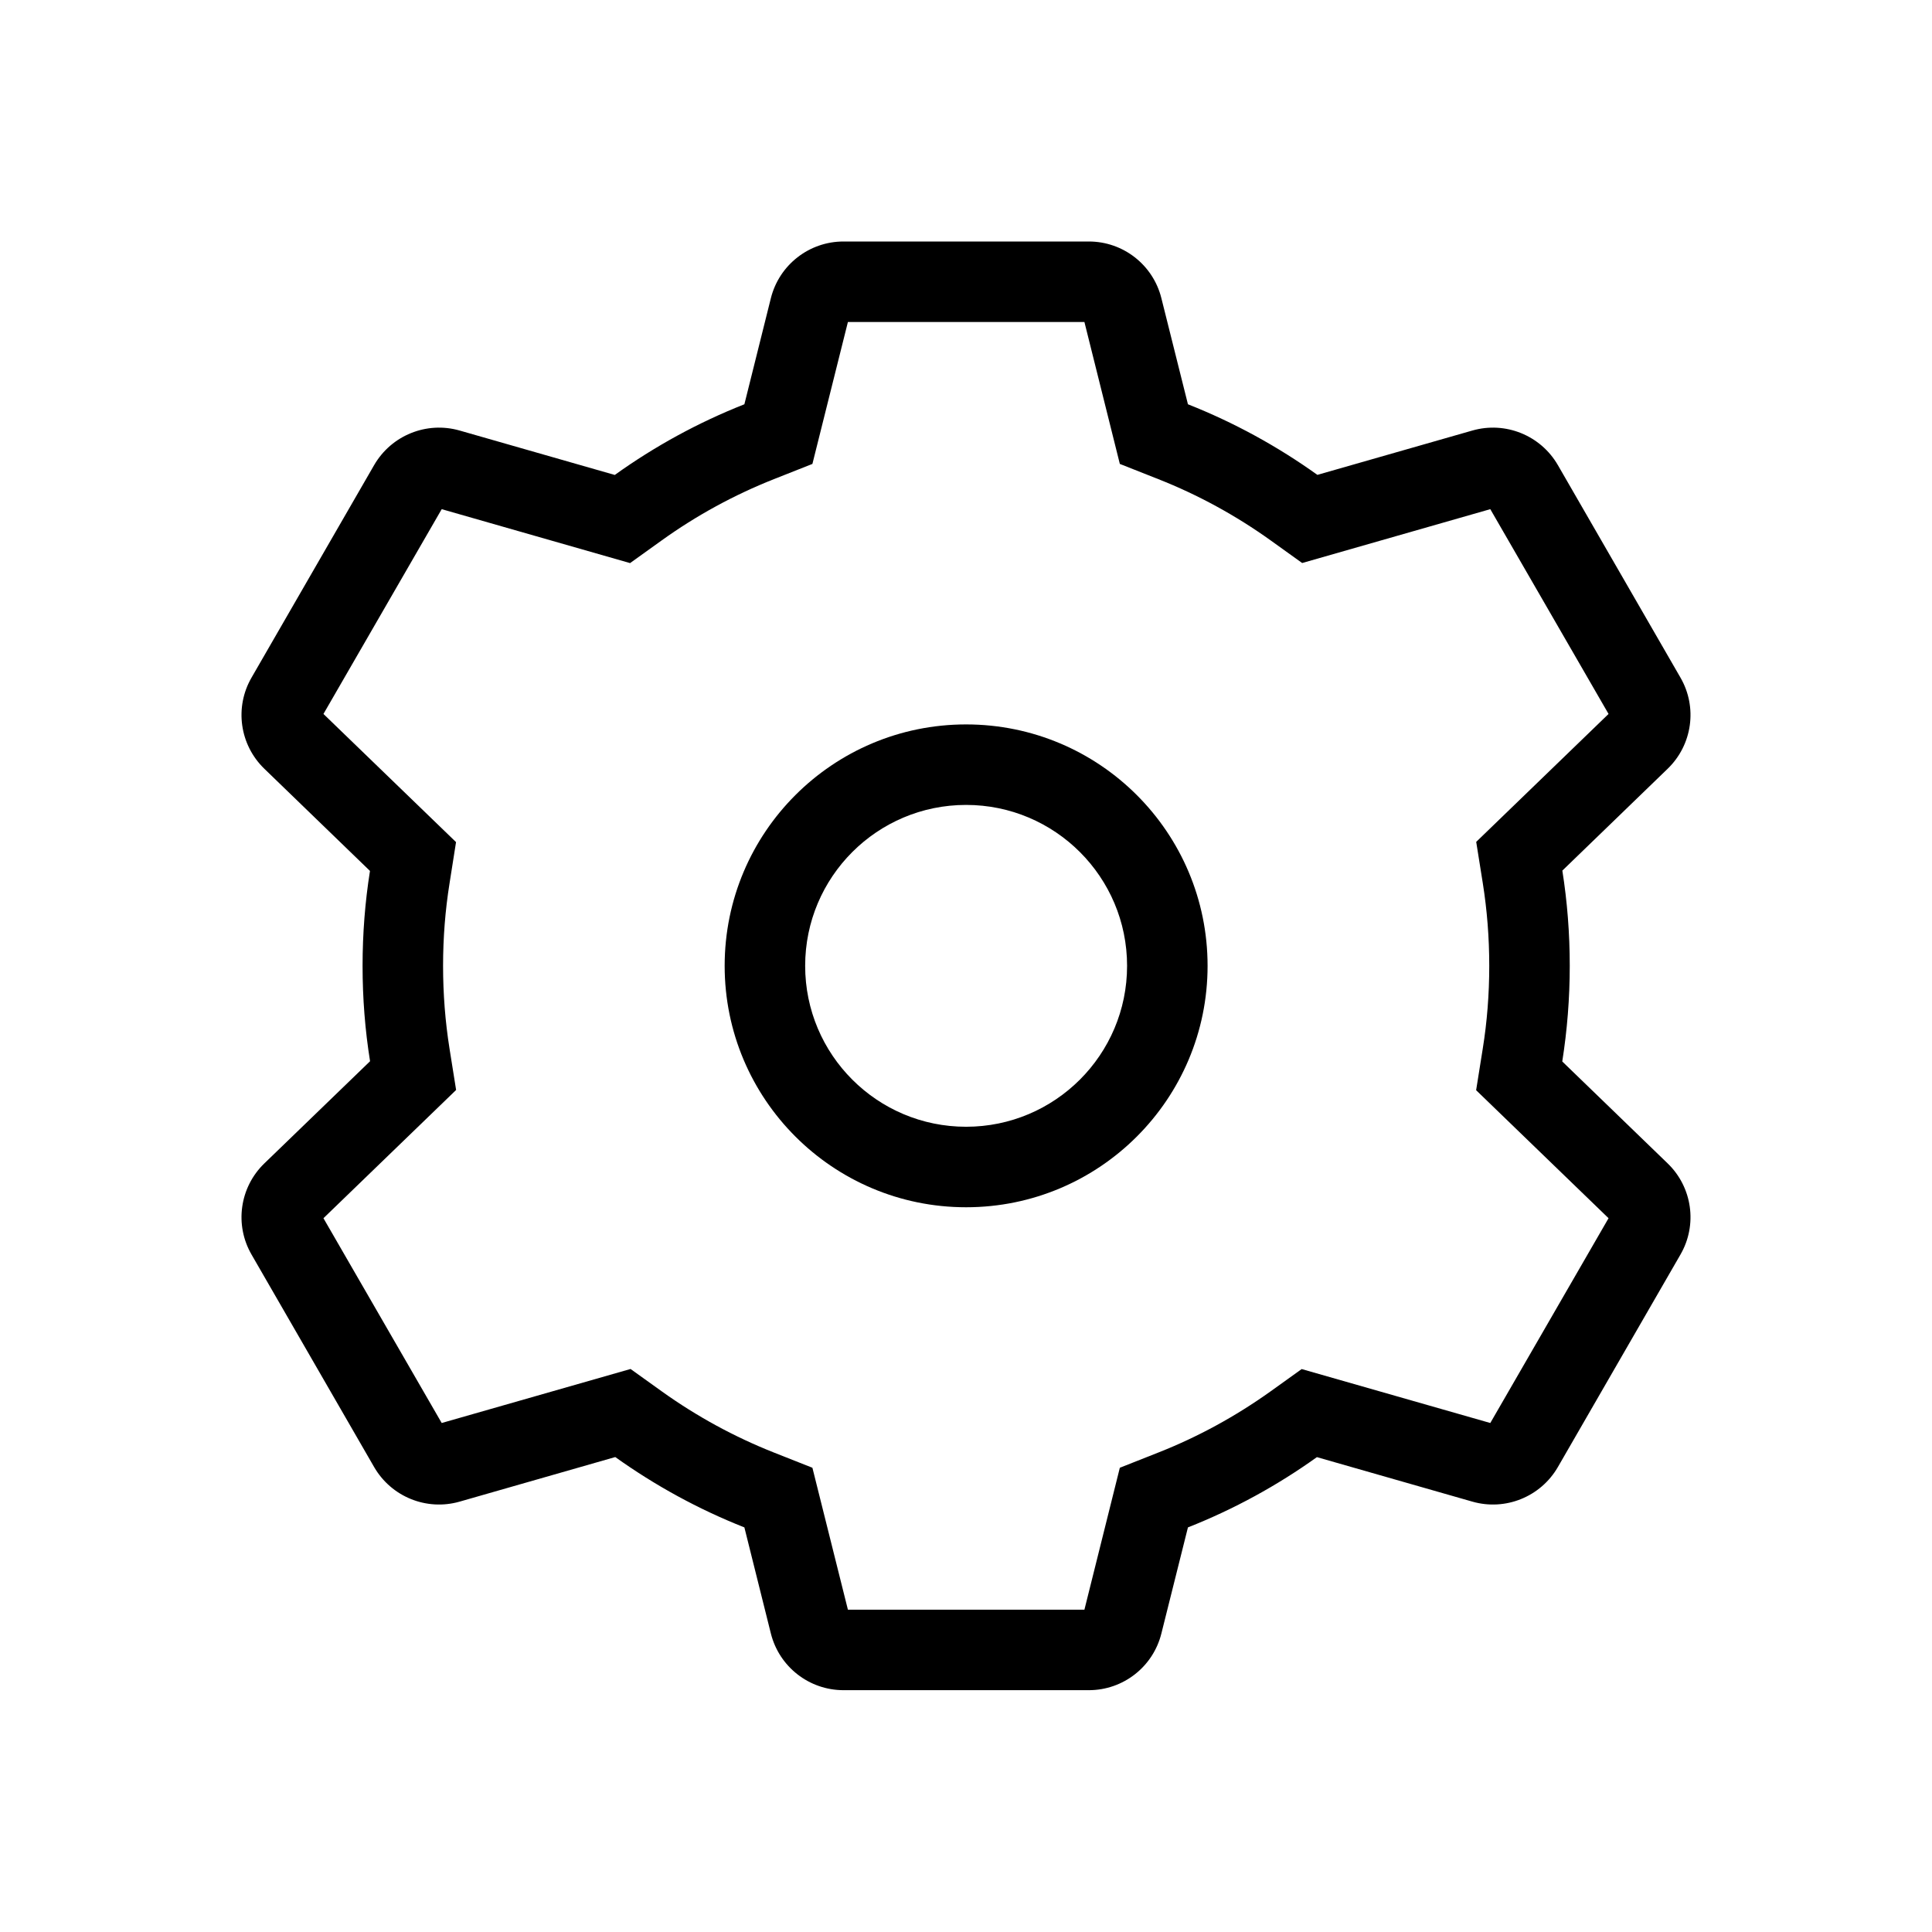 <svg width="24" height="24" viewBox="0 0 24 24" fill="none" xmlns="http://www.w3.org/2000/svg">
<path fill-rule="evenodd" clip-rule="evenodd" d="M15.001 11.998C15.001 13.654 13.658 14.997 12.001 14.997C10.345 14.997 9.002 13.654 9.002 11.998C9.002 10.341 10.345 8.999 12.001 8.999C13.658 8.999 15.001 10.341 15.001 11.998ZM14.001 11.998C14.001 13.102 13.105 13.997 12.001 13.997C10.897 13.997 10.002 13.102 10.002 11.998C10.002 10.894 10.897 9.999 12.001 9.999C13.105 9.999 14.001 10.894 14.001 11.998Z" fill="black"/>
<path fill-rule="evenodd" clip-rule="evenodd" d="M14.427 3.704L14.757 5.022C15.331 5.249 15.871 5.545 16.365 5.899L18.291 5.348C18.701 5.231 19.138 5.408 19.352 5.777L20.875 8.417C21.089 8.786 21.023 9.253 20.717 9.549L19.408 10.815C19.469 11.2 19.5 11.596 19.5 11.998C19.5 12.402 19.468 12.799 19.407 13.186L20.717 14.453C21.023 14.749 21.089 15.216 20.875 15.585L19.352 18.225C19.138 18.594 18.701 18.771 18.291 18.654L16.359 18.101C15.866 18.454 15.329 18.748 14.757 18.974L14.427 20.292C14.324 20.706 13.952 20.996 13.526 20.996H10.478C10.052 20.996 9.68 20.706 9.576 20.292L9.247 18.974C8.675 18.748 8.137 18.453 7.643 18.1L5.709 18.654C5.299 18.771 4.862 18.594 4.648 18.225L3.125 15.585C2.911 15.216 2.977 14.749 3.283 14.453L4.597 13.183C4.535 12.797 4.504 12.401 4.504 11.998C4.504 11.597 4.535 11.203 4.596 10.819L3.283 9.549C2.977 9.253 2.911 8.786 3.125 8.417L4.648 5.777C4.862 5.408 5.299 5.231 5.709 5.348L7.637 5.9C8.132 5.545 8.672 5.249 9.247 5.022L9.576 3.704C9.68 3.29 10.052 3 10.478 3H13.526C13.952 3 14.324 3.29 14.427 3.704ZM13.471 4L13.911 5.763L14.389 5.952C14.886 6.148 15.354 6.405 15.783 6.712L16.176 6.994L18.513 6.325L19.982 8.869L18.338 10.458L18.42 10.972C18.473 11.306 18.5 11.648 18.5 11.998C18.5 12.35 18.473 12.694 18.419 13.029L18.337 13.543L19.982 15.133L18.513 17.677L16.17 17.007L15.778 17.288C15.35 17.593 14.884 17.849 14.389 18.044L13.911 18.233L13.471 19.996H10.533L10.092 18.233L9.614 18.044C9.119 17.848 8.653 17.593 8.225 17.287L7.833 17.006L5.487 17.677L4.018 15.133L5.666 13.54L5.584 13.026C5.531 12.692 5.504 12.348 5.504 11.998C5.504 11.649 5.531 11.307 5.584 10.975L5.665 10.461L4.018 8.869L5.487 6.325L7.827 6.995L8.22 6.713C8.649 6.405 9.117 6.149 9.614 5.952L10.092 5.763L10.533 4H13.471Z" fill="black"/>
</svg>
